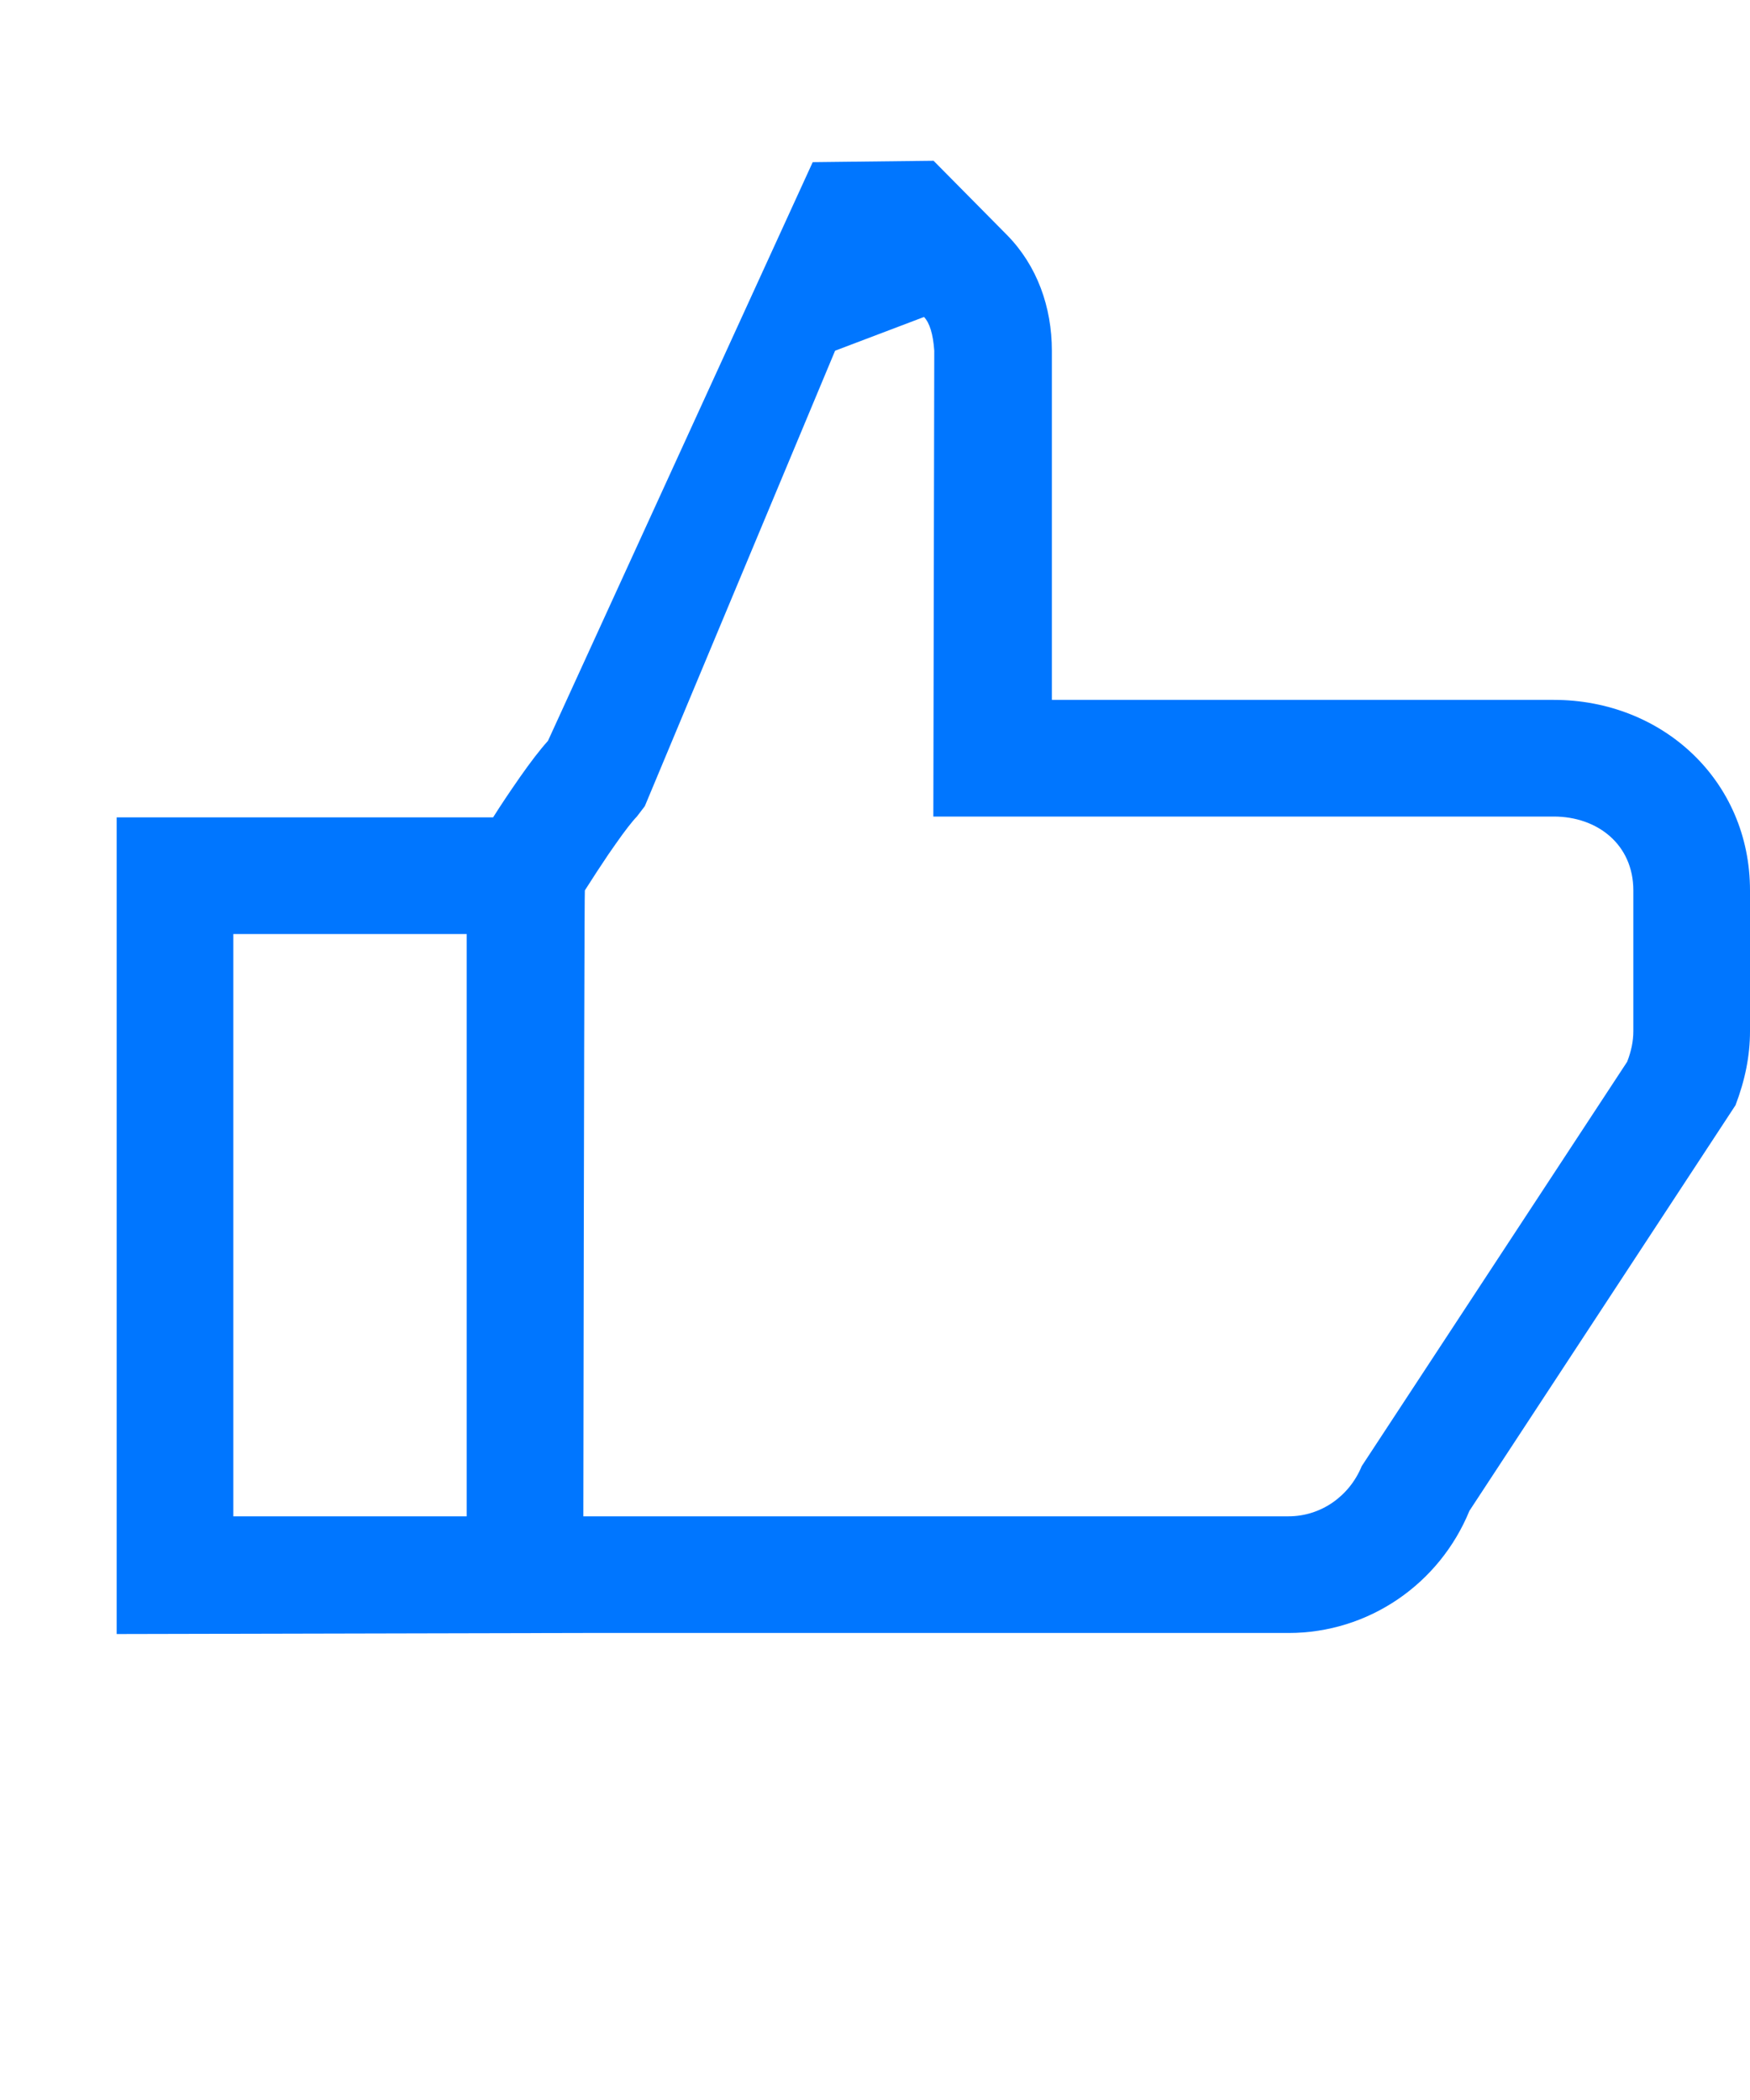 <?xml version="1.0" encoding="UTF-8"?>
<svg width="15px" height="18px" viewBox="0 0 15 18" version="1.1" xmlns="http://www.w3.org/2000/svg" xmlns:xlink="http://www.w3.org/1999/xlink">
    <!-- Generator: Sketch 51.3 (57544) - http://www.bohemiancoding.com/sketch -->
    <title>vote/for-btn</title>
    <desc>Created with Sketch.</desc>
    <defs></defs>
    <g id="vote/for-btn" stroke="none" stroke-width="1" fill="none" fill-rule="evenodd">
        <path d="M1,14.006 L1,7.006 L5,7.006 L5,13.997 L1,14.006 Z M2,12.997 L4,12.997 L4,8.006 L2,8.006 L2,12.997 Z M13.318,5.999 C14.25,5.999 15,6.691 15,7.632 L15,8.839 C15,9.05 14.958,9.257 14.876,9.473 L12.595,12.95 C12.338,13.577 11.731,13.997 11.045,13.997 L5.935,13.997 L4,13.997 L4,7.506 L4.5,7.506 L4.969,7.334 L4.399,7.016 L4.189,7.114 C4.158,7.141 4.158,7.141 4.127,7.173 C4.102,7.203 4.102,7.203 4.095,7.212 C4.129,7.159 4.129,7.159 4.169,7.096 C4.246,6.974 4.316,6.866 4.388,6.761 C4.423,6.71 4.423,6.71 4.459,6.658 C4.547,6.533 4.625,6.43 4.697,6.35 L6.966,1.39 L8.002,1.378 L8.633,2.016 C8.889,2.277 9.016,2.631 9.016,3.006 C9.016,3.036 9.016,4.034 9.016,5.999 L13.318,5.999 Z M11.045,12.997 C11.32,12.997 11.565,12.827 11.672,12.567 L13.947,9.101 C13.983,9.009 14,8.922 14,8.839 L14,7.632 C14,7.239 13.693,6.999 13.318,6.999 L8,6.999 L8.008,3.006 C7.998,2.863 7.968,2.767 7.92,2.717 L7.158,3.006 L5.527,6.91 L5.459,6.999 C5.42,7.039 5.355,7.122 5.277,7.234 C5.246,7.278 5.246,7.278 5.215,7.323 C5.15,7.419 5.085,7.519 5.013,7.632 C5.01,7.637 5.005,9.425 5,12.997 L11.045,12.997 Z" id="for-btn" fill="#0076FF" fill-rule="nonzero"></path>
    </g>
</svg>